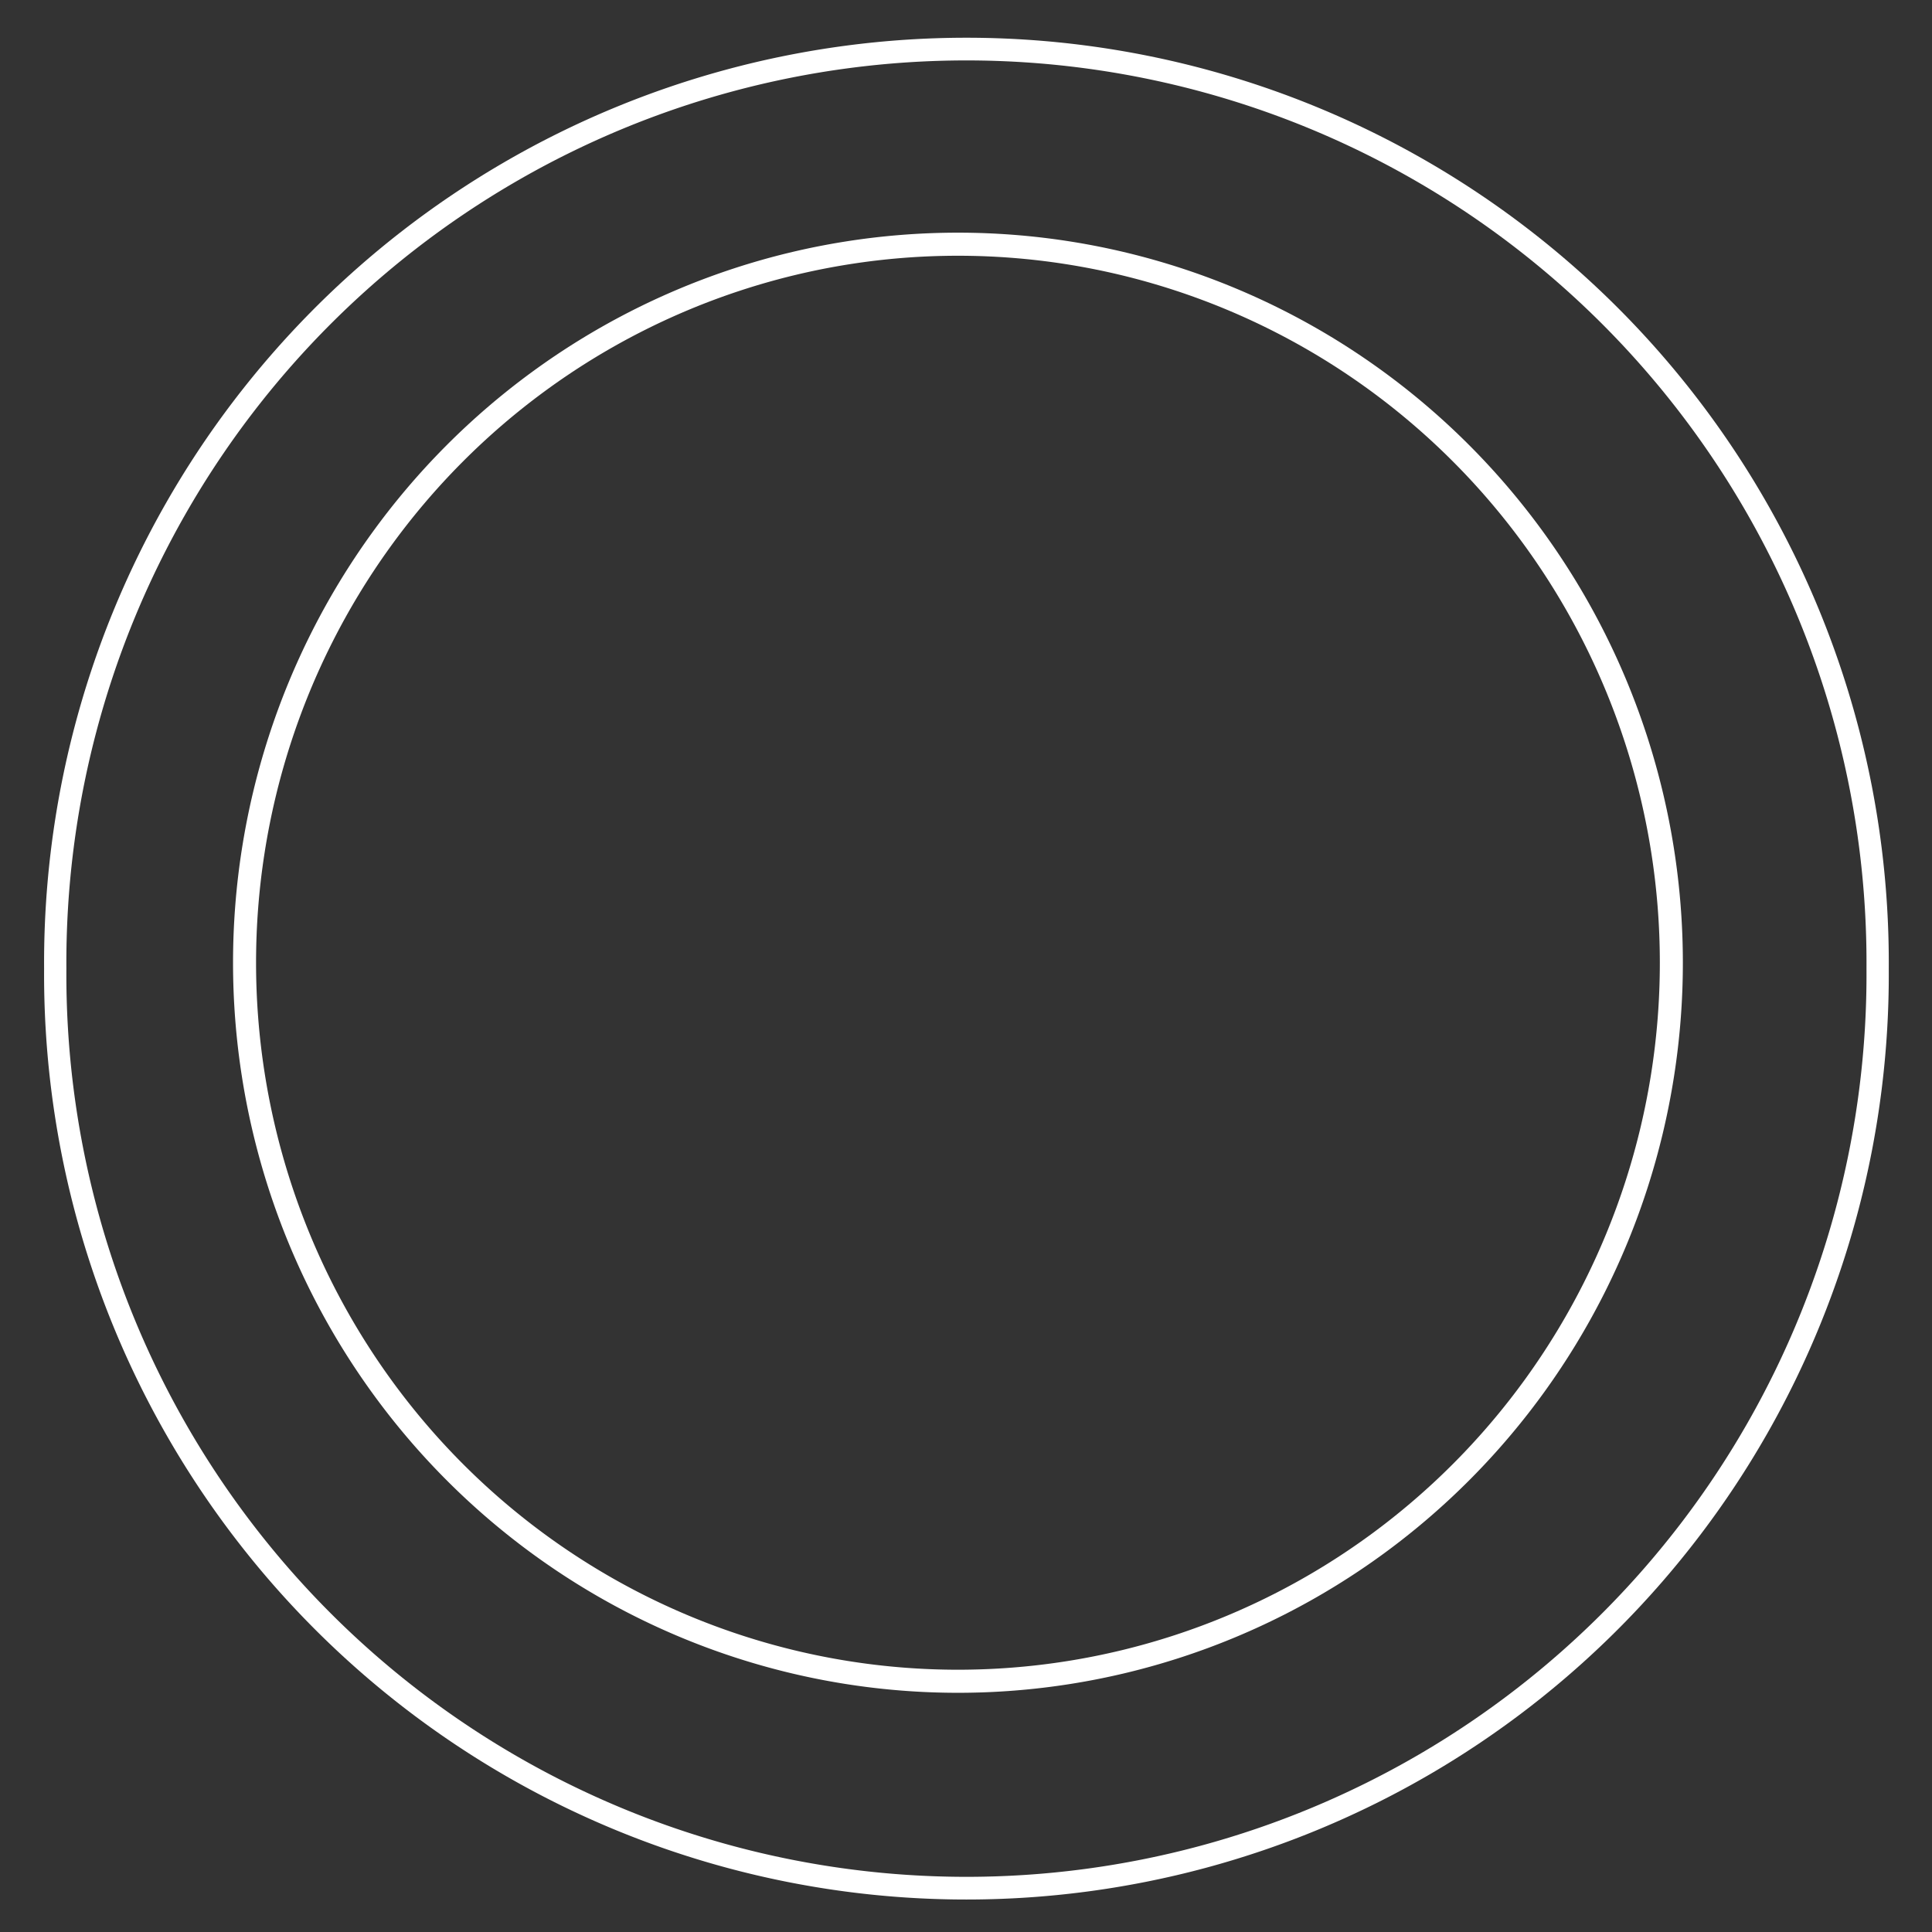 <?xml version="1.0" encoding="UTF-8" standalone="no"?>
<!-- Created with Inkscape (http://www.inkscape.org/) -->

<svg
   xmlns:dc="http://purl.org/dc/elements/1.1/"
   xmlns:cc="http://creativecommons.org/ns#"
   xmlns:rdf="http://www.w3.org/1999/02/22-rdf-syntax-ns#"
   xmlns:svg="http://www.w3.org/2000/svg"
   xmlns="http://www.w3.org/2000/svg"
   xmlns:sodipodi="http://sodipodi.sourceforge.net/DTD/sodipodi-0.dtd"
   xmlns:inkscape="http://www.inkscape.org/namespaces/inkscape"
   width="64px"
   height="64px"
   id="svg3755"
   version="1.1"
   inkscape:version="0.48.4 r9939"
   sodipodi:docname="4.svg">
  <rect width="100%" height="100%" fill="#333333" stroke="none"/>
  <defs
     id="defs3757" />
  <sodipodi:namedview
     id="base"
     pagecolor="#ffffff"
     bordercolor="#666666"
     borderopacity="1.0"
     inkscape:pageopacity="0.0"
     inkscape:pageshadow="2"
     inkscape:zoom="5.5"
     inkscape:cx="3.9090909"
     inkscape:cy="32"
     inkscape:current-layer="layer1"
     showgrid="true"
     inkscape:document-units="px"
     inkscape:grid-bbox="true"
     showguides="true"
     inkscape:guide-bbox="true"
     inkscape:window-width="1680"
     inkscape:window-height="987"
     inkscape:window-x="-8"
     inkscape:window-y="-8"
     inkscape:window-maximized="1">
    <sodipodi:guide
       orientation="0,1"
       position="72.182,32.182"
       id="guide4275" />
    <sodipodi:guide
       orientation="1,0"
       position="32.182,41.455"
       id="guide4277" />
  </sodipodi:namedview>
  <g
     id="layer1"
     inkscape:label="Layer 1"
     inkscape:groupmode="layer">
    <path
       sodipodi:type="arc"
       style="color:#000000;fill:none;fill-opacity:1;fill-rule:evenodd;stroke:#ffffff;stroke-width:0.569;stroke-linecap:butt;stroke-linejoin:miter;stroke-miterlimit:4;stroke-opacity:1;stroke-dasharray:none;stroke-dashoffset:0;marker:none;visibility:visible;display:inline;overflow:visible;enable-background:accumulate"
       id="path3763"
       sodipodi:cx="34.363636"
       sodipodi:cy="38"
       sodipodi:rx="23.272728"
       sodipodi:ry="22.90909"
       d="m 57.636,38 a 23.273,22.909 0 1 1 -46.545,0 23.273,22.909 0 1 1 46.545,0 z"
       transform="matrix(1.297,0,0,1.321,-12.555,-18.111)" />
    <path
       sodipodi:type="arc"
       style="color:#000000;fill:none;fill-opacity:1;fill-rule:evenodd;stroke:#ffffff;stroke-width:0.619;stroke-linecap:butt;stroke-linejoin:miter;stroke-miterlimit:4;stroke-opacity:1;stroke-dasharray:none;stroke-dashoffset:0;marker:none;visibility:visible;display:inline;overflow:visible;enable-background:accumulate"
       id="path4273"
       sodipodi:cx="34.454544"
       sodipodi:cy="38.727272"
       sodipodi:rx="19.181818"
       sodipodi:ry="19.272728"
       d="m 53.636,38.727 a 19.182,19.273 0 1 1 -38.364,0 19.182,19.273 0 1 1 38.364,0 z"
       transform="matrix(1.232,0,0,1.235,-10.714,-15.936)" />
  </g>
</svg>
